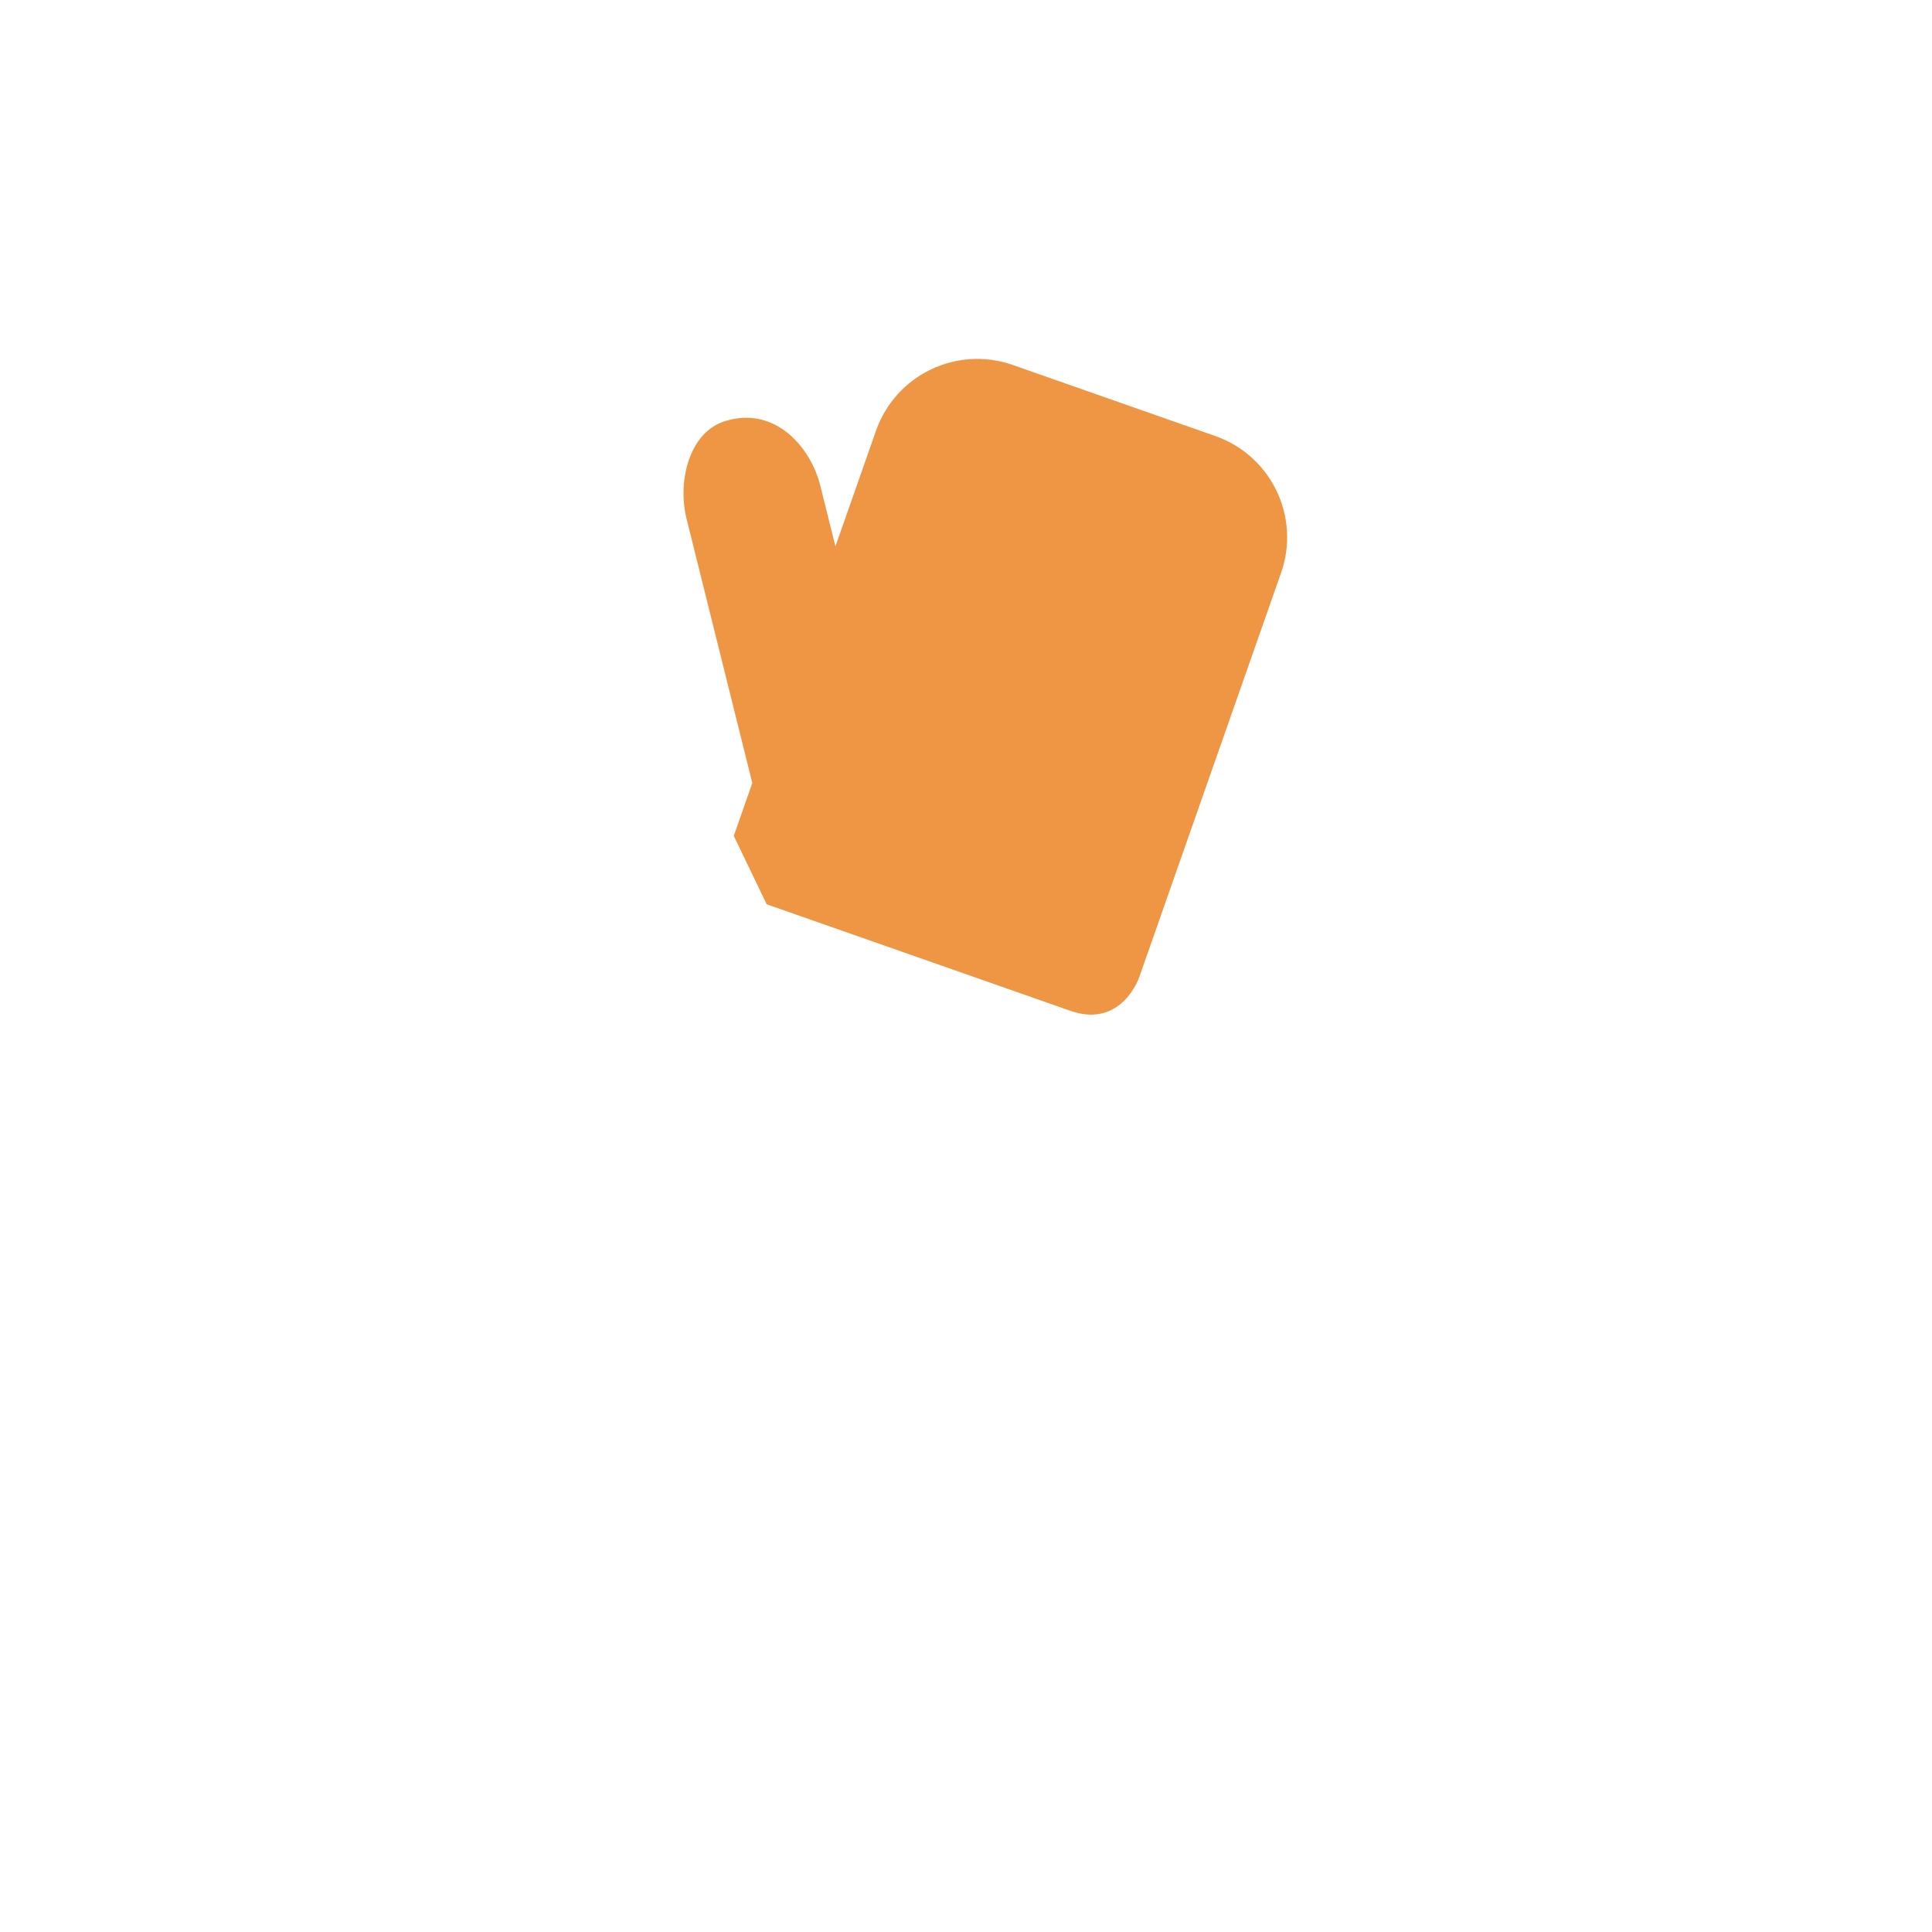 <svg xmlns="http://www.w3.org/2000/svg" viewBox="0 0 36 36">
  <path fill="#EF9645" d="M13.513 7.846c.945-.291 1.598.508 1.77 1.195l.284 1.14.756-2.155c.366-1.042 1.507-1.591 2.549-1.225l3.774 1.324c1.042.366 1.591 1.507 1.225 2.549l-2.648 7.549s-.331.944-1.275.613l-5.662-1.986-.613-1.275.345-.984-1.226-4.929c-.17-.688.044-1.607.721-1.816z"/>
</svg>
